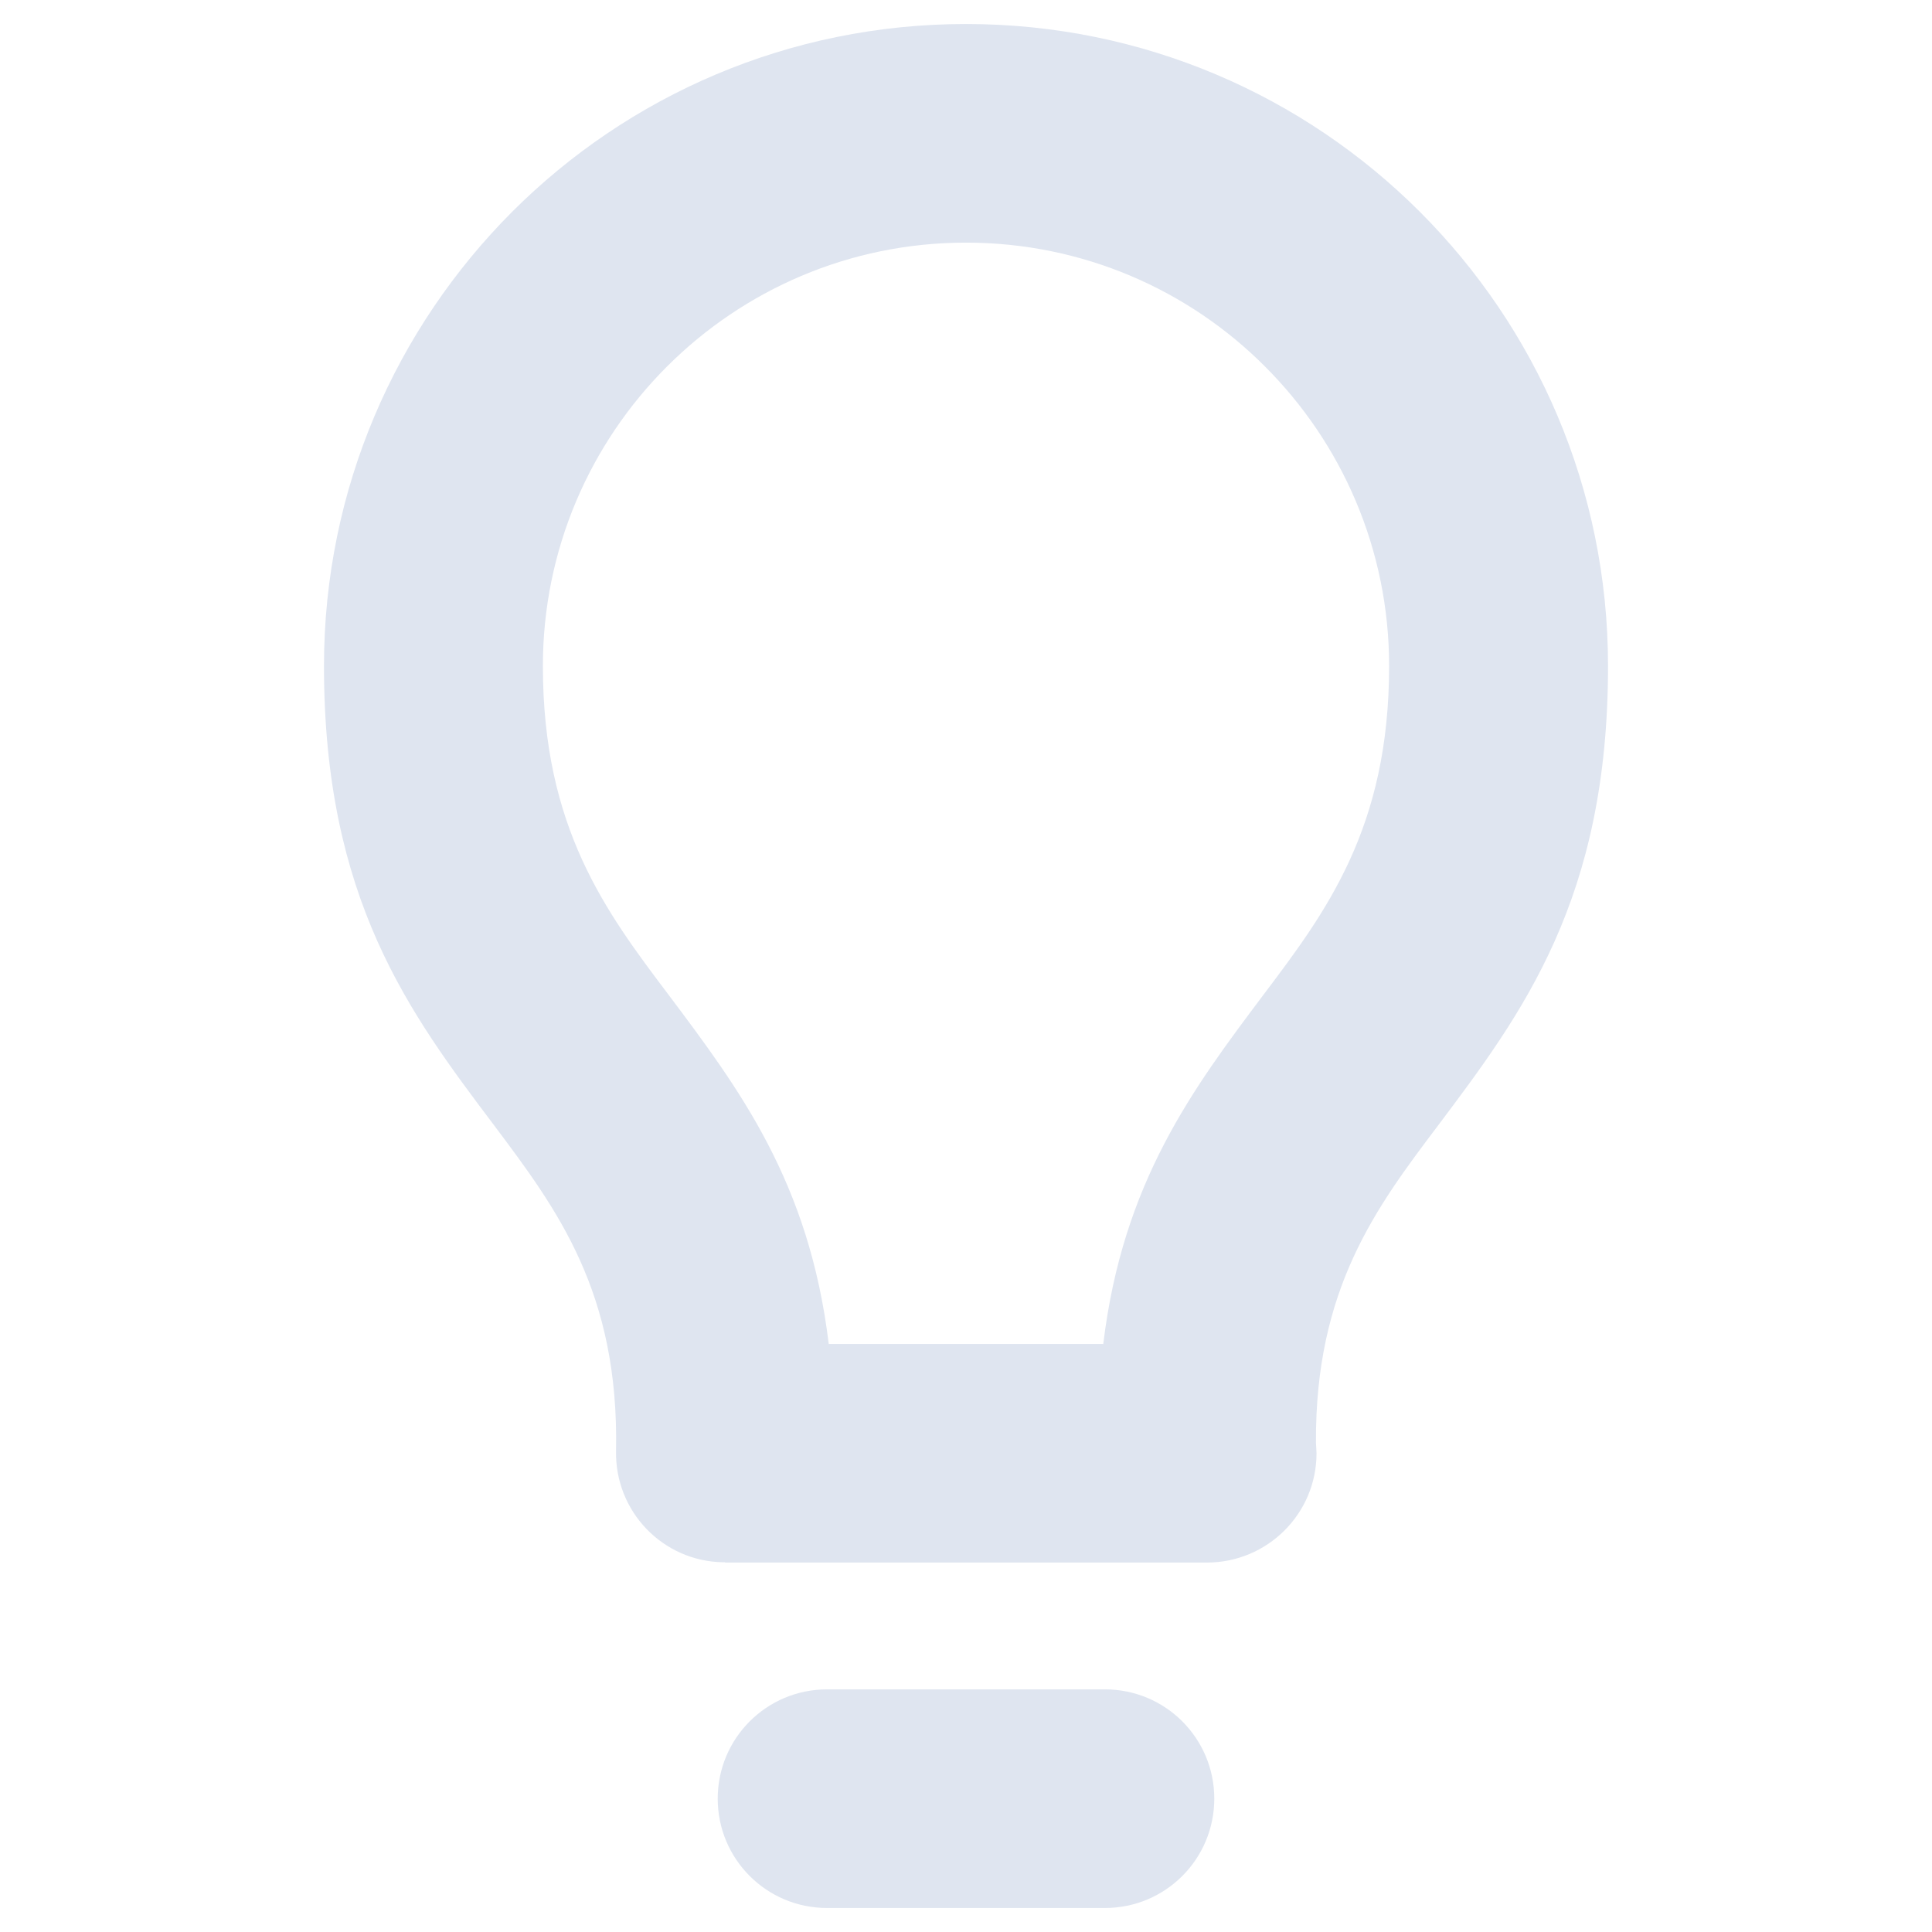 <svg xmlns="http://www.w3.org/2000/svg" width="14.39" height="14.39" viewBox="0 0 480 684" shape-rendering="geometricPrecision" fill-rule="evenodd" clip-rule="evenodd"><path d="M190.8 675.5c-21.4 0-38.7-17.3-38.7-38.7 0-21.4 17.3-38.7 38.7-38.7h98.4c21.4 0 38.7 17.3 38.7 38.7 0 21.4-17.3 38.7-38.7 38.7h-98.4zm97.8-199.7c6.9-57.3 31.7-90.3 56.7-123.6 22.2-29.4 44.5-59.1 44.5-116.4 0-41.4-16.8-78.9-43.9-106-27-27.1-64.5-43.9-105.9-43.9-41.4 0-78.8 16.8-105.9 43.9-27.1 27.1-43.9 64.6-43.9 106 0 57.3 22.3 87 44.5 116.4 25 33.3 49.8 66.3 56.7 123.6h97.2zm118.5-77.3c-21.9 29-43.5 57.8-43.2 112.2l.2 3.8c0 21.4-17.4 38.7-38.8 38.7H154.7v-.1h-.8c-21.3-.4-38.2-18-37.8-39.4 1.1-56.3-20.9-85.6-43.1-115.2-30-39.8-60.3-80.1-60.3-162.7C12.7 173 38.2 116.2 79.3 75 120.4 33.9 177.2 8.5 240 8.5c62.8 0 119.6 25.4 160.7 66.5 41.2 41.2 66.6 98 66.6 160.8 0 82.6-30.3 122.9-60.2 162.7z" fill="#dfe5f0" fill-rule="nonzero"/></svg>
